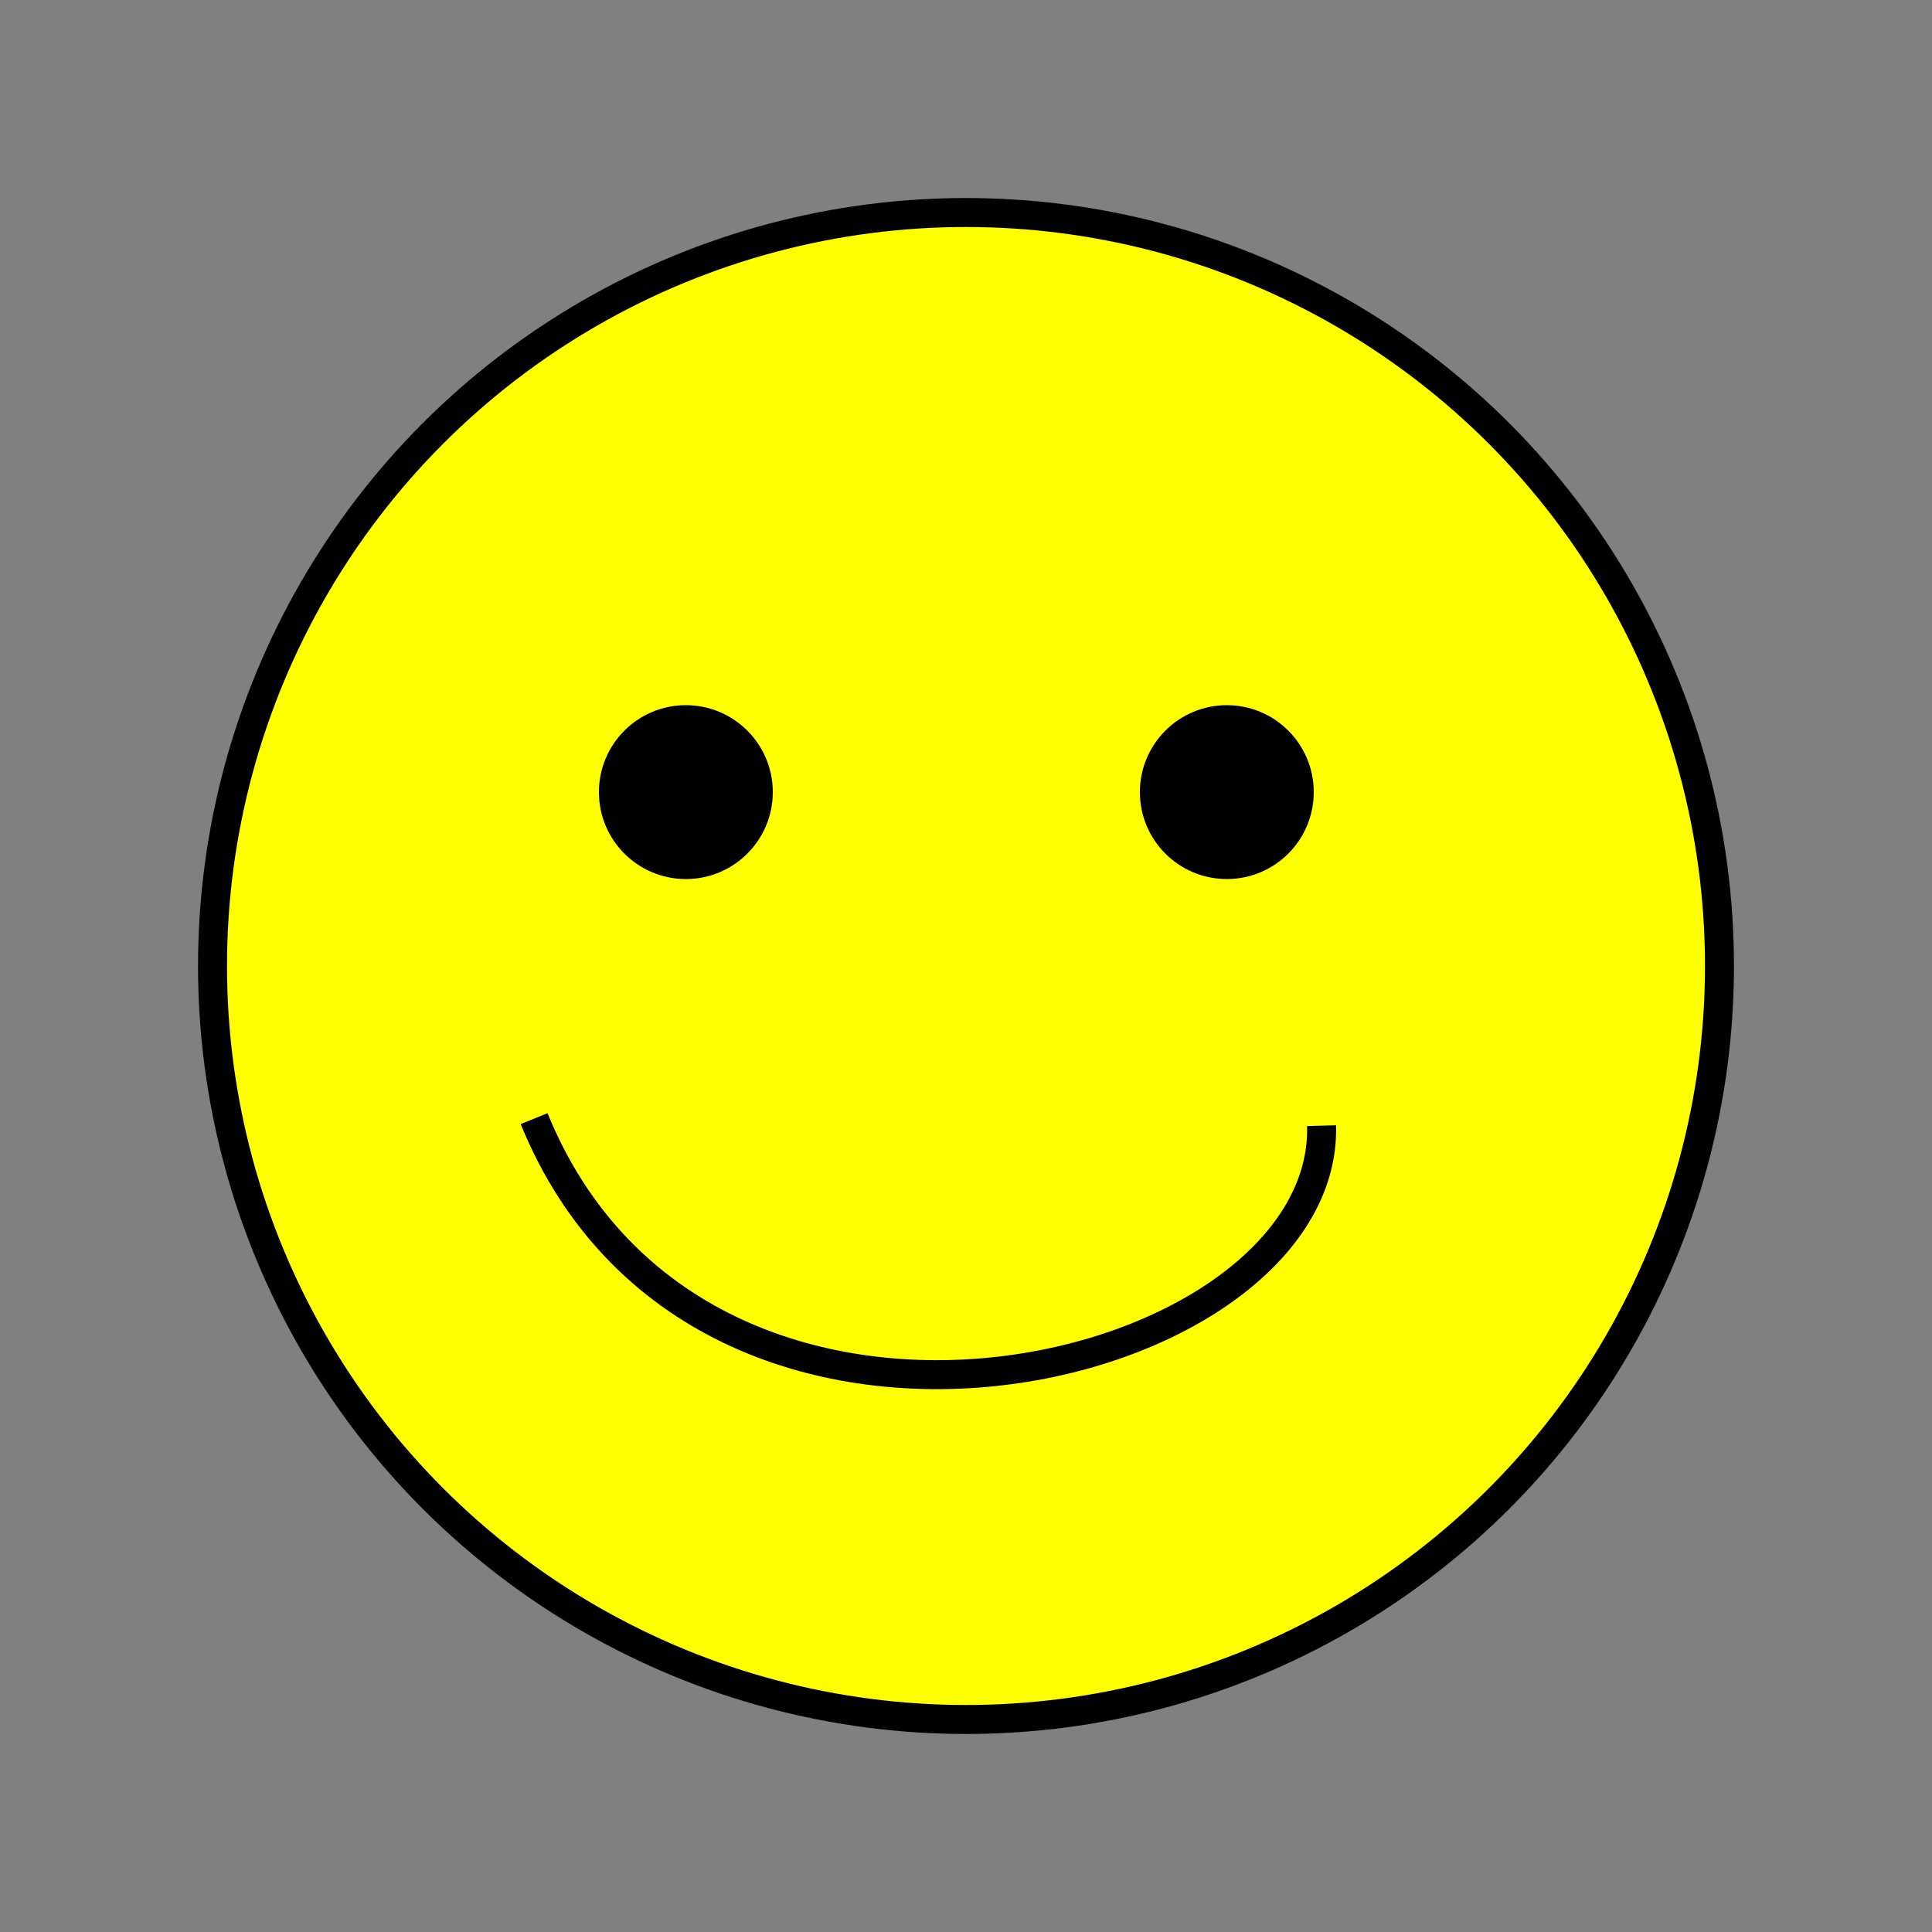 <svg viewBox="0 0 200 200" width="400" height="400" xmlns="http://www.w3.org/2000/svg">
    <rect x="0" y="0" width="200" height="200" fill="#808080" stroke="none"/>
    <circle cx="100" cy="100" fill="yellow" r="78" stroke="black" stroke-width="3" />
    <g class="eyes">
        <circle cx="71" cy="82" r="9" />
        <circle cx="127" cy="82" r="9" />
    </g>
    <path d="m136.81 116.53c.69 26.17-64.11 42-81.52-.73" style="fill:none; stroke: black; stroke-width: 3;" />
</svg>